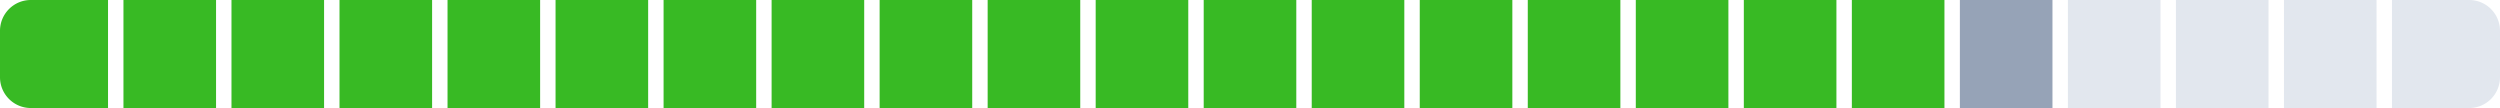 <svg xmlns="http://www.w3.org/2000/svg" width="324" height="14" viewBox="0 0 324 14">
    <g fill="none" fill-rule="evenodd">
        <path fill="#38BA24" d="M0 3.993A3.993 3.993 0 0 1 3.993 0H14v14H3.993A3.993 3.993 0 0 1 0 10.007V3.993zM16 0h12v14H16zM30 0h12v14H30zM44 0h12v14H44zM58 0h12v14H58zM72 0h12v14H72zM86 0h12v14H86zM100 0h12v14h-12zM114 0h12v14h-12zM128 0h12v14h-12zM142 0h12v14h-12zM156 0h12v14h-12zM170 0h12v14h-12zM184 0h12v14h-12zM198 0h12v14h-12zM212 0h12v14h-12zM226 0h12v14h-12zM240 0h12v14h-12z"/>
        <path fill="#96A3B7" d="M254 0h12v14h-12z"/>
        <path fill="#E2E7EE" d="M268 0h12v14h-12zM282 0h12v14h-12zM296 0h12v14h-12zM310 0h10.007A3.993 3.993 0 0 1 324 3.993v6.014A3.993 3.993 0 0 1 320.007 14H310V0z"/>
    </g>
</svg>
